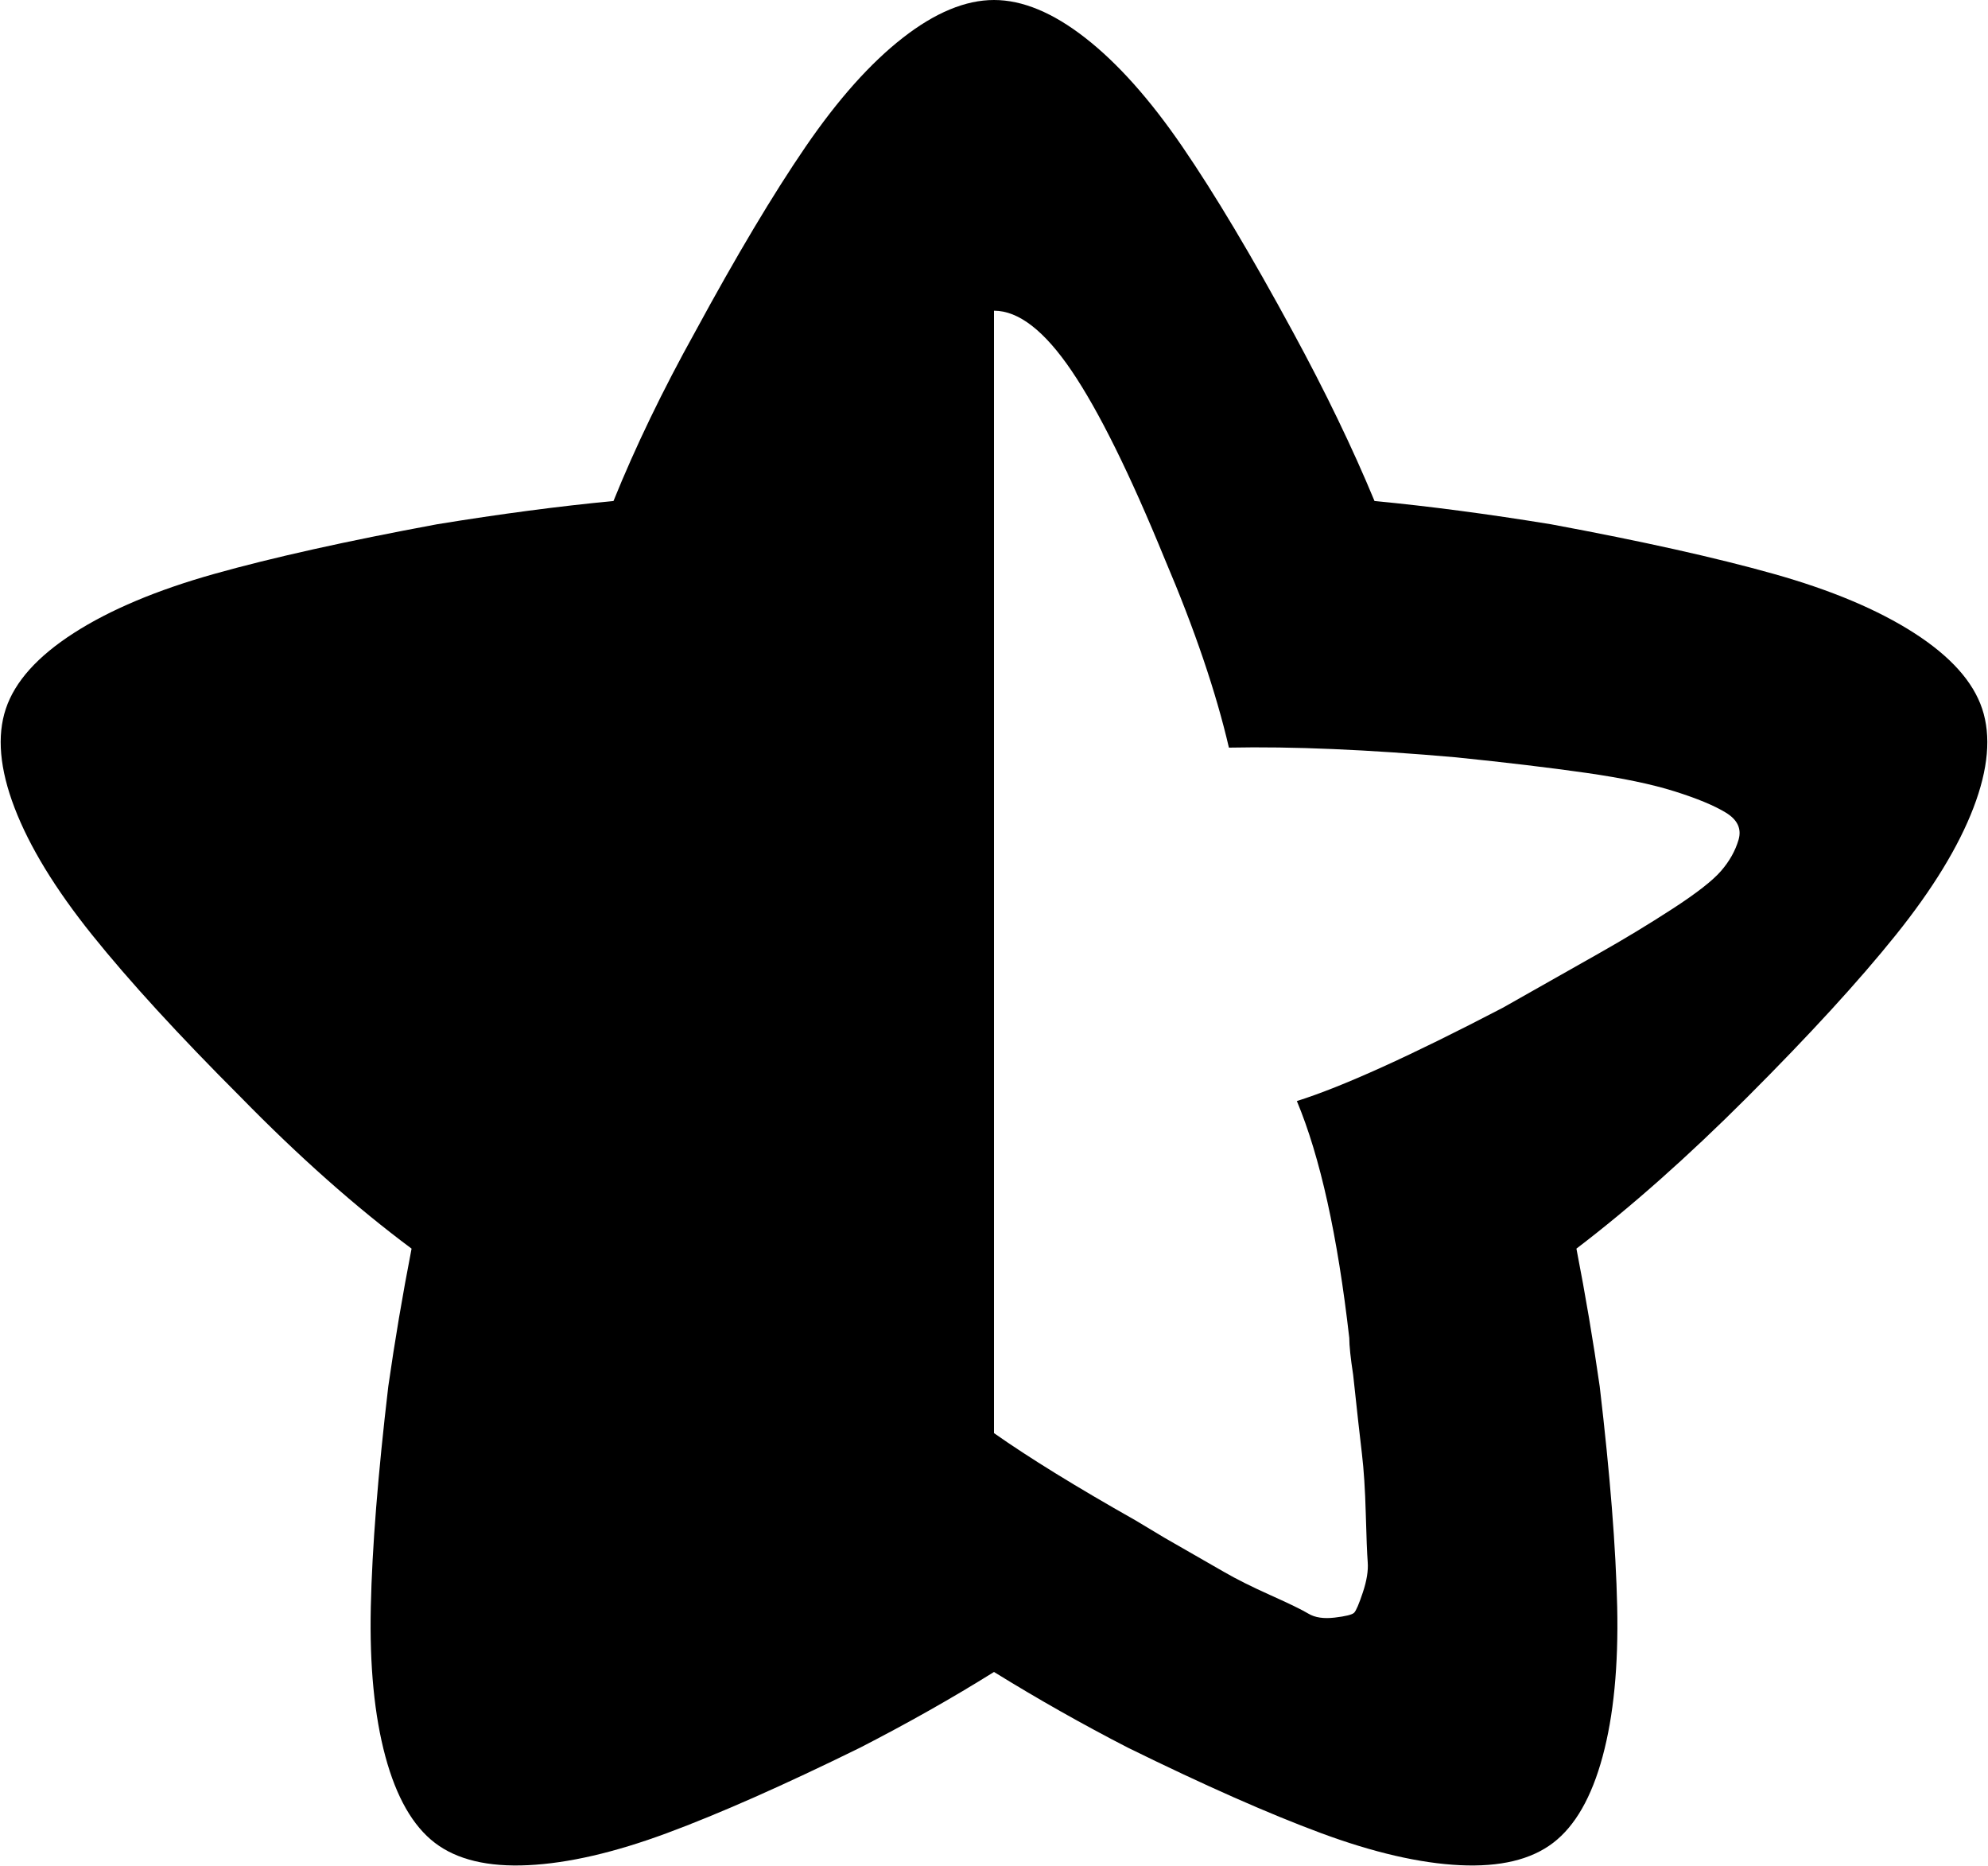 <svg xmlns="http://www.w3.org/2000/svg" xmlns:xlink="http://www.w3.org/1999/xlink" width="1024" height="961" viewBox="0 0 1024 961"><path fill="currentColor" d="M900 565q-46 46-88 78q7 36 12 71q8 68 9 113.5t-7.5 77T800 949t-48 11.5t-71.5-16.5t-99.5-44q-35-18-69-39q-32 20-69 39q-59 29-99.5 44T272 960.5T224 949t-25.5-44.5t-7.5-77t9-113.5q5-35 12-71q-43-32-88-78q-48-48-76.5-83.5T7.5 416T3 365t35-39t72.5-30.5T225 270q49-8 91-12q17-42 42-87q32-59 57-95.5t50-56T512 0t47 19.5t50 56t57 95.5q25 46 42 87q42 4 91 12q70 13 114.5 25.5T986 326t35 39t-4.5 51t-40 65.5T900 565M750 390q-68-6-117-5q-10-43-33-97q-27-66-48-97t-40-31v578q27 19 73 45l15 9q21 12 30.5 17.5t24 12T674 831t13.5 2t10-2.5T702 820t2.5-15.5t-1-25t-2-31T697 708q-2-13-2-19q-9-79-27-122q35-11 106-48q30-17 49.5-28t38-23t25-19.5t9-16t-6.5-14t-26.5-11T817 398t-67-8"/></svg>